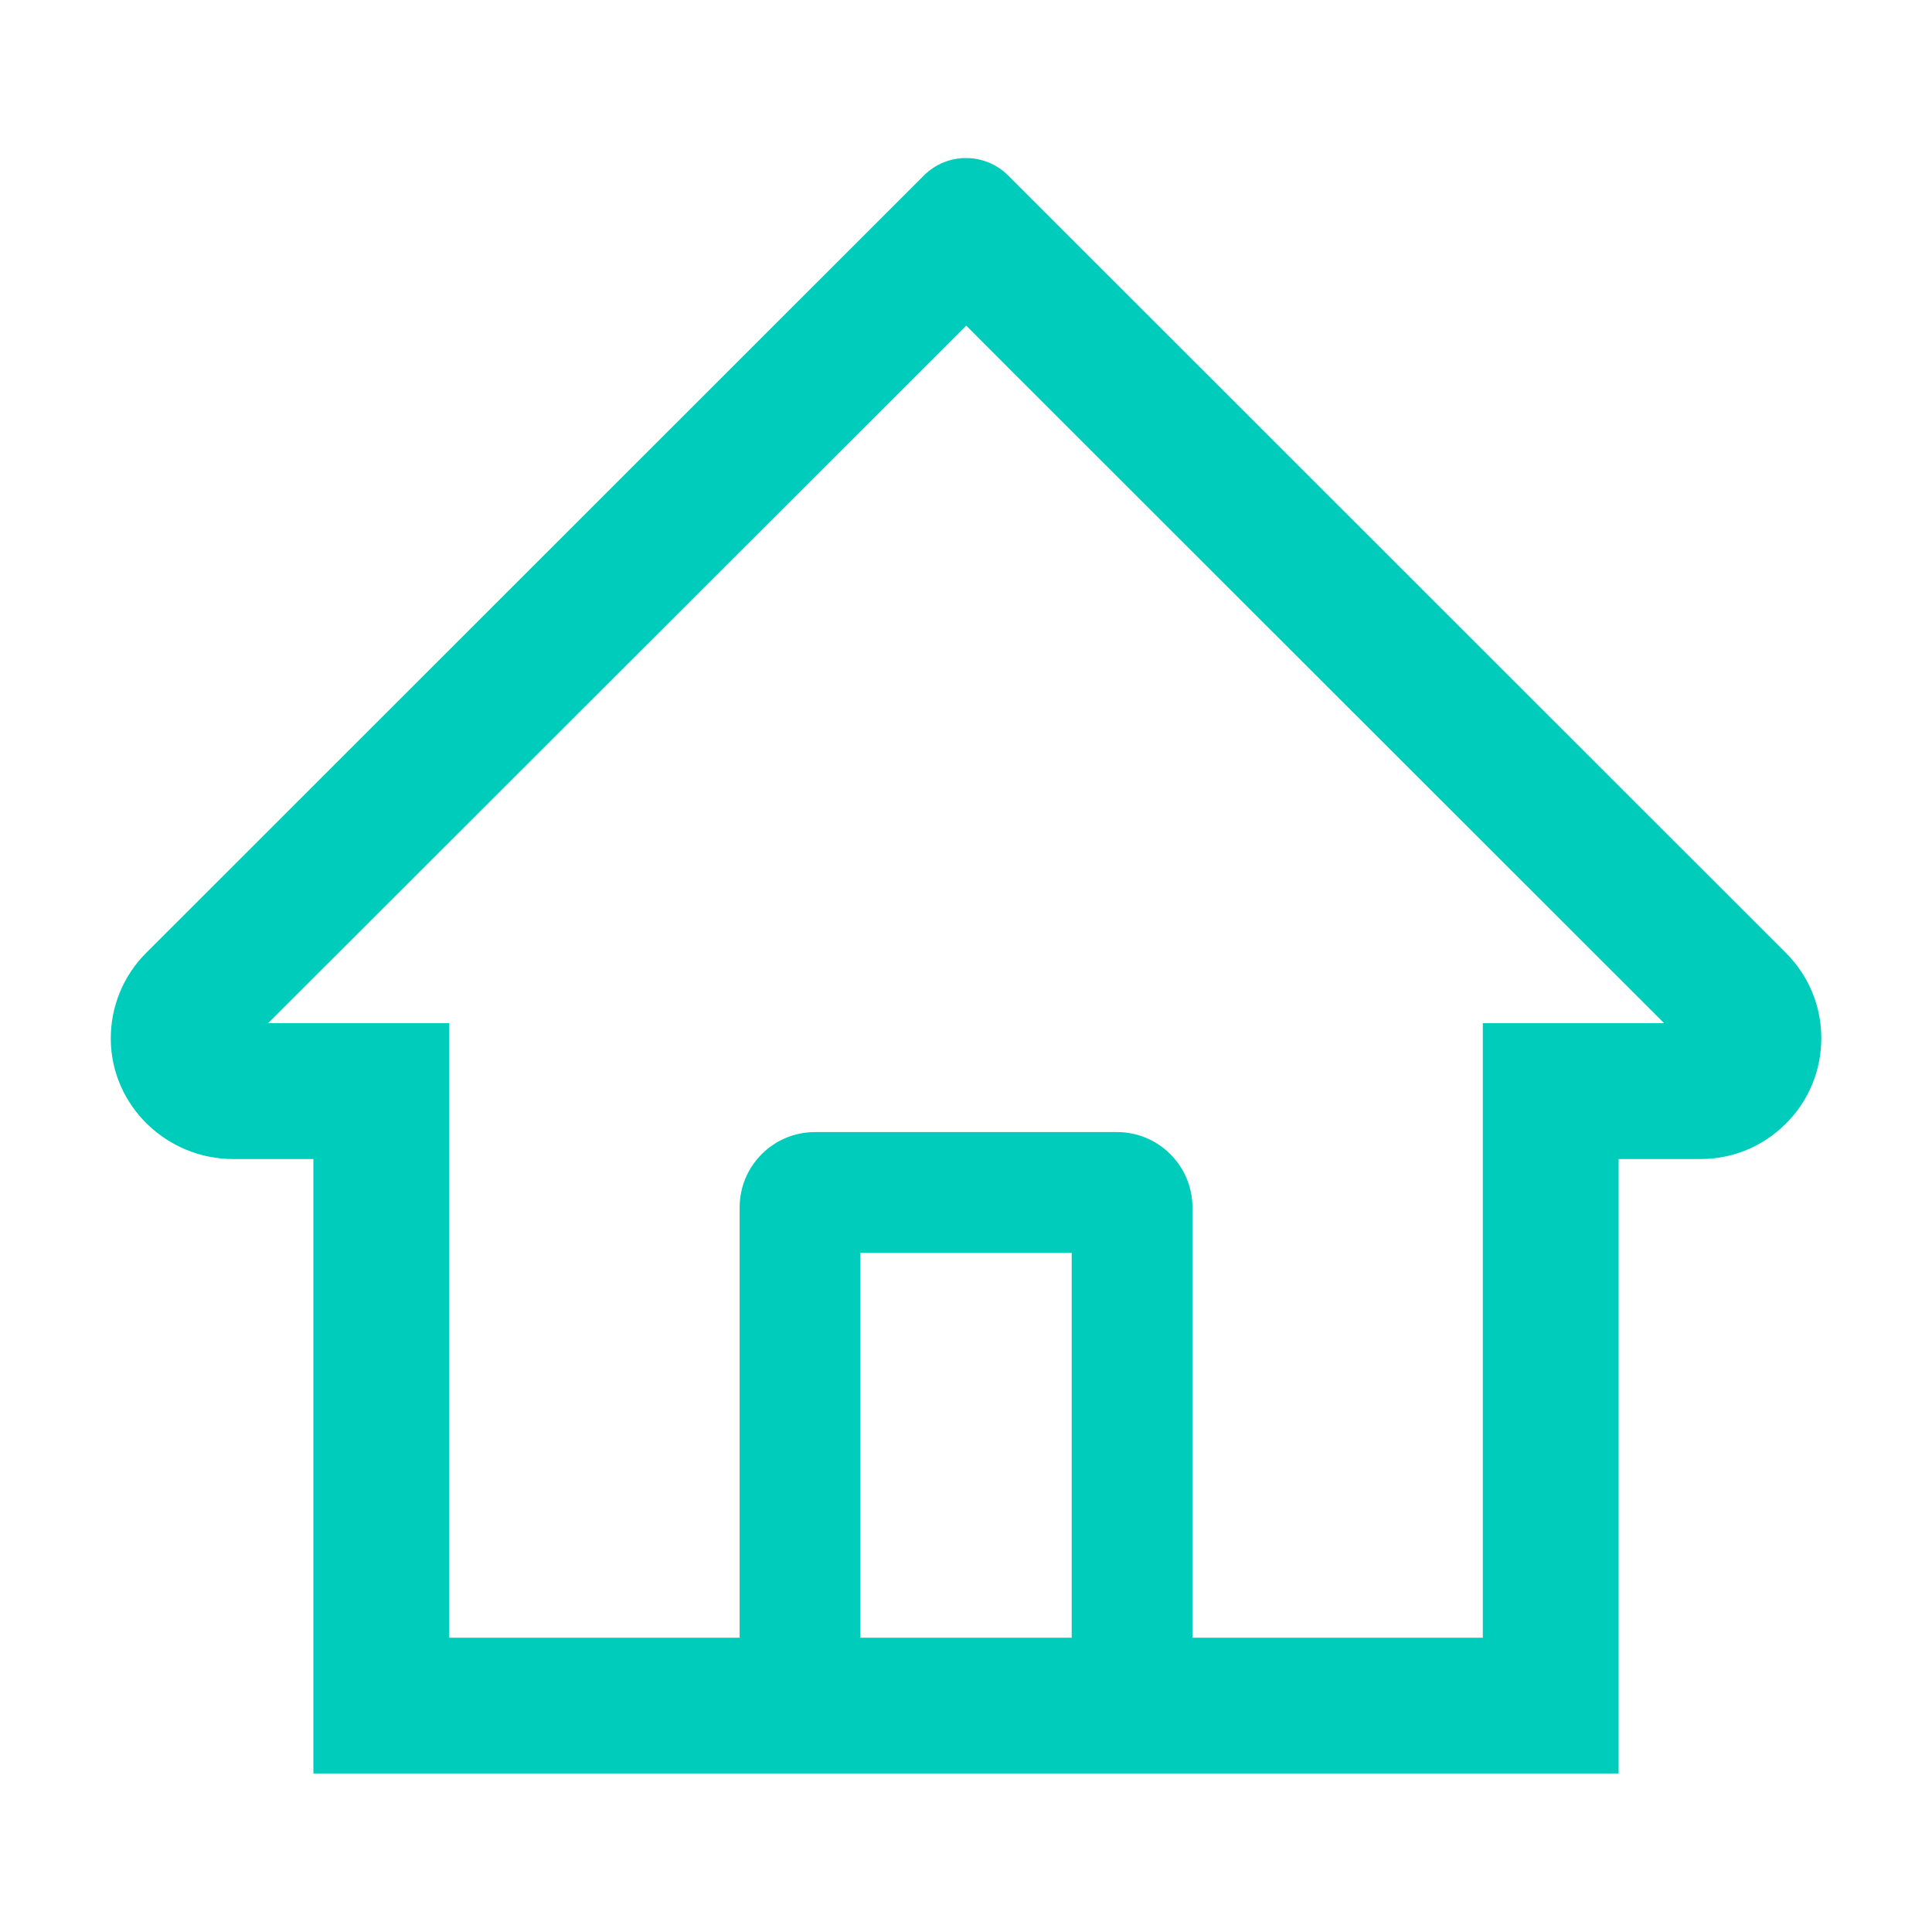 <svg width="24" height="24" viewBox="0 0 24 24" fill="none" xmlns="http://www.w3.org/2000/svg">
<path d="M22.184 11.836L13.128 2.784L12.521 2.177C12.382 2.04 12.195 1.963 12 1.963C11.805 1.963 11.618 2.04 11.48 2.177L1.817 11.836C1.675 11.977 1.563 12.145 1.487 12.331C1.412 12.516 1.374 12.714 1.376 12.914C1.385 13.739 2.072 14.398 2.897 14.398H3.893V22.031H20.107V14.398H21.125C21.525 14.398 21.903 14.241 22.186 13.957C22.326 13.818 22.436 13.652 22.512 13.47C22.587 13.288 22.625 13.092 22.625 12.895C22.625 12.497 22.468 12.12 22.184 11.836V11.836ZM13.313 20.344H10.688V15.563H13.313V20.344ZM18.42 12.71V20.344H14.813V15C14.813 14.482 14.393 14.063 13.875 14.063H10.125C9.607 14.063 9.188 14.482 9.188 15V20.344H5.581V12.71H3.331L12.003 4.045L12.544 4.587L20.672 12.71H18.42Z" fill="#00CCBC"/>
</svg>
